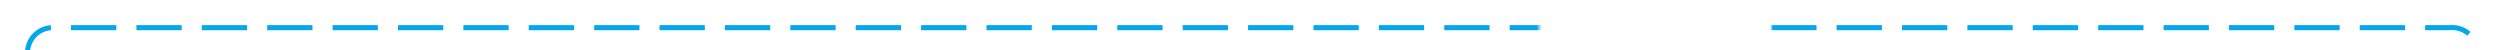 ﻿<?xml version="1.0" encoding="utf-8"?>
<svg version="1.1" xmlns:xlink="http://www.w3.org/1999/xlink" width="497px" height="10px" preserveAspectRatio="xMinYMid meet" viewBox="280 46  497 8" xmlns="http://www.w3.org/2000/svg">
  <defs>
    <mask fill="white" id="clip166">
      <path d="M 586 37  L 632 37  L 632 62  L 586 62  Z M 282 37  L 826 37  L 826 209  L 282 209  Z " fill-rule="evenodd" />
    </mask>
  </defs>
  <path d="M 285.5 70  L 285.5 55  A 5 5 0 0 1 290.5 50.5 L 767 50.5  A 5 5 0 0 1 772.5 55.5 L 772.5 188  A 5 5 0 0 0 777.5 193.5 L 809 193.5  " stroke-width="1" stroke-dasharray="9,4" stroke="#02a7f0" fill="none" mask="url(#clip166)" />
  <path d="M 803.3 199.5  L 810 193.5  L 803.3 187.5  L 805.6 193.5  L 803.3 199.5  Z " fill-rule="nonzero" fill="#02a7f0" stroke="none" mask="url(#clip166)" />
</svg>